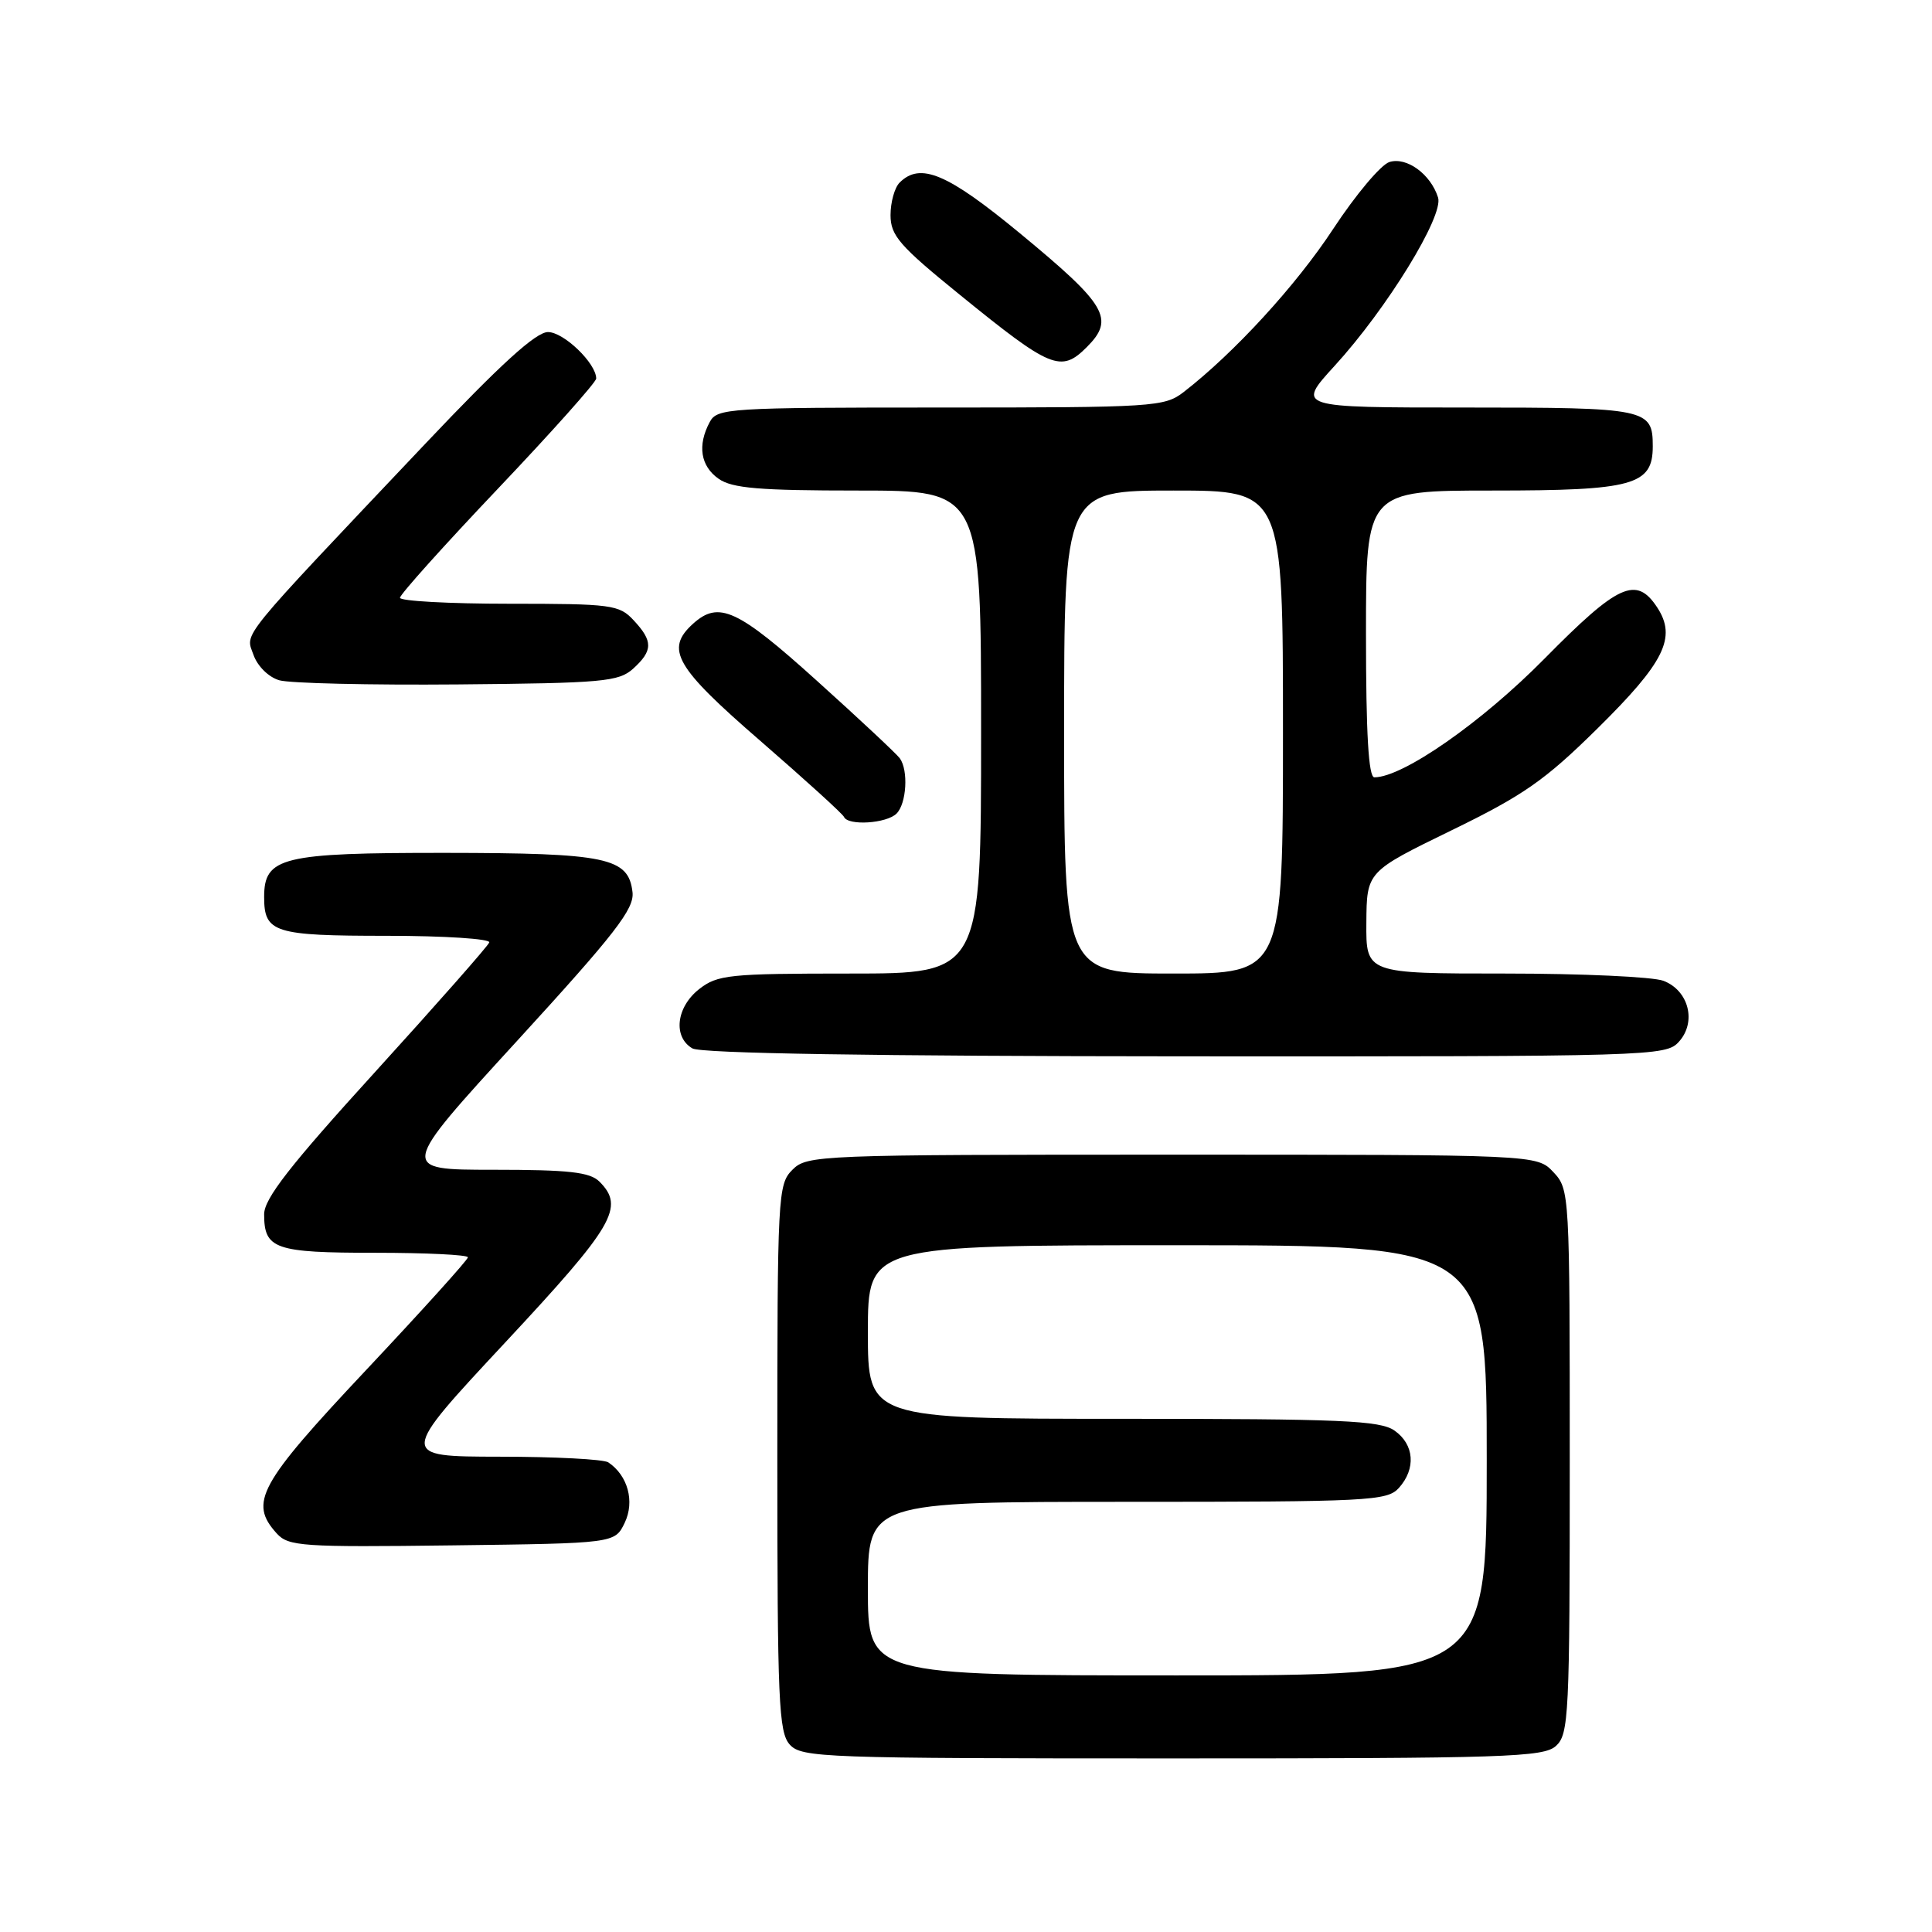 <?xml version="1.0" encoding="UTF-8" standalone="no"?>
<!DOCTYPE svg PUBLIC "-//W3C//DTD SVG 1.1//EN" "http://www.w3.org/Graphics/SVG/1.1/DTD/svg11.dtd" >
<svg xmlns="http://www.w3.org/2000/svg" xmlns:xlink="http://www.w3.org/1999/xlink" version="1.1" viewBox="0 0 256 256">
 <g >
 <path fill="currentColor"
d=" M 206.17 231.35 C 207.88 229.80 208.00 227.30 208.00 193.66 C 208.00 158.04 207.98 157.60 205.83 155.31 C 203.65 153.00 203.65 153.00 155.33 153.00 C 108.33 153.00 106.94 153.06 105.00 155.00 C 103.07 156.93 103.00 158.33 103.00 193.17 C 103.00 225.43 103.18 229.54 104.65 231.17 C 106.22 232.90 109.11 233.00 155.33 233.00 C 199.53 233.00 204.52 232.84 206.17 231.35 Z  M 82.78 201.77 C 84.13 198.95 83.19 195.50 80.60 193.77 C 80.00 193.36 73.50 193.02 66.18 193.02 C 52.85 193.00 52.85 193.00 66.93 177.90 C 81.38 162.40 82.81 159.96 79.43 156.57 C 78.17 155.31 75.39 155.00 65.37 155.00 C 52.88 155.00 52.88 155.00 68.50 137.94 C 81.55 123.68 84.07 120.43 83.81 118.21 C 83.28 113.63 80.42 113.03 58.97 113.01 C 37.34 113.00 35.00 113.57 35.00 118.86 C 35.00 123.59 36.30 124.00 51.28 124.00 C 58.92 124.00 65.02 124.40 64.83 124.88 C 64.65 125.37 57.86 133.07 49.75 141.99 C 38.40 154.46 35.00 158.83 35.00 160.90 C 35.00 165.51 36.42 166.00 49.70 166.00 C 56.46 166.00 62.00 166.27 62.00 166.60 C 62.00 166.93 55.92 173.66 48.50 181.55 C 34.27 196.69 32.96 199.09 36.67 203.19 C 38.22 204.90 40.01 205.02 59.91 204.77 C 81.47 204.50 81.47 204.50 82.78 201.77 Z  M 222.46 138.04 C 224.84 135.42 223.77 131.24 220.41 129.96 C 219.01 129.43 209.57 129.00 199.43 129.00 C 181.00 129.00 181.00 129.00 181.05 122.25 C 181.10 115.50 181.10 115.50 192.30 110.04 C 201.86 105.39 204.70 103.41 211.67 96.53 C 220.57 87.75 222.19 84.47 219.59 80.49 C 216.82 76.27 214.43 77.36 204.65 87.28 C 196.34 95.71 185.89 103.00 182.11 103.00 C 181.34 103.00 181.00 97.26 181.00 84.00 C 181.00 65.00 181.00 65.00 197.78 65.00 C 216.43 65.00 219.00 64.29 219.00 59.14 C 219.00 54.15 218.27 54.00 194.20 54.00 C 171.80 54.00 171.80 54.00 176.83 48.49 C 183.76 40.92 191.33 28.60 190.55 26.17 C 189.57 23.07 186.38 20.75 184.10 21.47 C 182.97 21.83 179.63 25.81 176.67 30.31 C 171.76 37.80 163.54 46.76 156.84 51.95 C 154.30 53.91 152.92 54.00 124.63 54.00 C 96.43 54.00 95.02 54.09 94.04 55.93 C 92.39 59.01 92.82 61.76 95.22 63.44 C 97.01 64.70 100.61 65.00 113.72 65.00 C 130.00 65.00 130.00 65.00 130.00 97.00 C 130.00 129.00 130.00 129.00 112.63 129.00 C 96.58 129.00 95.07 129.16 92.63 131.07 C 89.60 133.46 89.15 137.41 91.75 138.92 C 92.89 139.58 115.76 139.95 157.10 139.97 C 219.00 140.00 220.74 139.95 222.46 138.04 Z  M 118.80 107.80 C 120.12 106.48 120.39 102.08 119.23 100.48 C 118.83 99.92 113.90 95.30 108.27 90.23 C 97.71 80.70 95.24 79.57 91.83 82.65 C 88.10 86.03 89.45 88.38 100.75 98.17 C 106.66 103.30 111.65 107.83 111.83 108.24 C 112.36 109.45 117.48 109.12 118.80 107.80 Z  M 83.90 88.60 C 86.53 86.21 86.54 84.95 83.96 82.19 C 82.05 80.13 81.05 80.00 67.46 80.00 C 59.51 80.00 53.00 79.64 53.00 79.21 C 53.00 78.77 58.85 72.26 66.00 64.73 C 73.15 57.20 79.00 50.64 79.00 50.16 C 79.00 48.14 74.70 44.00 72.61 44.00 C 71.01 44.00 66.32 48.27 56.40 58.75 C 31.24 85.33 32.52 83.75 33.58 86.75 C 34.11 88.27 35.59 89.73 37.01 90.14 C 38.38 90.54 49.02 90.79 60.65 90.69 C 79.89 90.52 81.98 90.33 83.90 88.60 Z  M 144.00 46.00 C 147.75 42.25 146.67 40.42 135.13 30.90 C 125.52 22.97 121.94 21.46 119.20 24.20 C 118.54 24.86 118.00 26.80 118.00 28.50 C 118.00 31.21 119.18 32.57 127.17 39.05 C 139.25 48.87 140.58 49.42 144.00 46.00 Z  M 115.00 210.50 C 115.00 199.00 115.00 199.00 149.35 199.00 C 181.35 199.00 183.80 198.88 185.35 197.17 C 187.65 194.62 187.41 191.40 184.78 189.56 C 182.87 188.22 177.73 188.00 148.78 188.00 C 115.00 188.00 115.00 188.00 115.00 176.50 C 115.00 165.00 115.00 165.00 156.00 165.00 C 197.00 165.00 197.00 165.00 197.00 193.50 C 197.00 222.00 197.00 222.00 156.00 222.00 C 115.00 222.00 115.00 222.00 115.00 210.50 Z  M 141.00 97.00 C 141.00 65.00 141.00 65.00 155.50 65.00 C 170.00 65.00 170.00 65.00 170.00 97.00 C 170.00 129.00 170.00 129.00 155.50 129.00 C 141.00 129.00 141.00 129.00 141.00 97.00 Z "/>
</g>
</svg>
